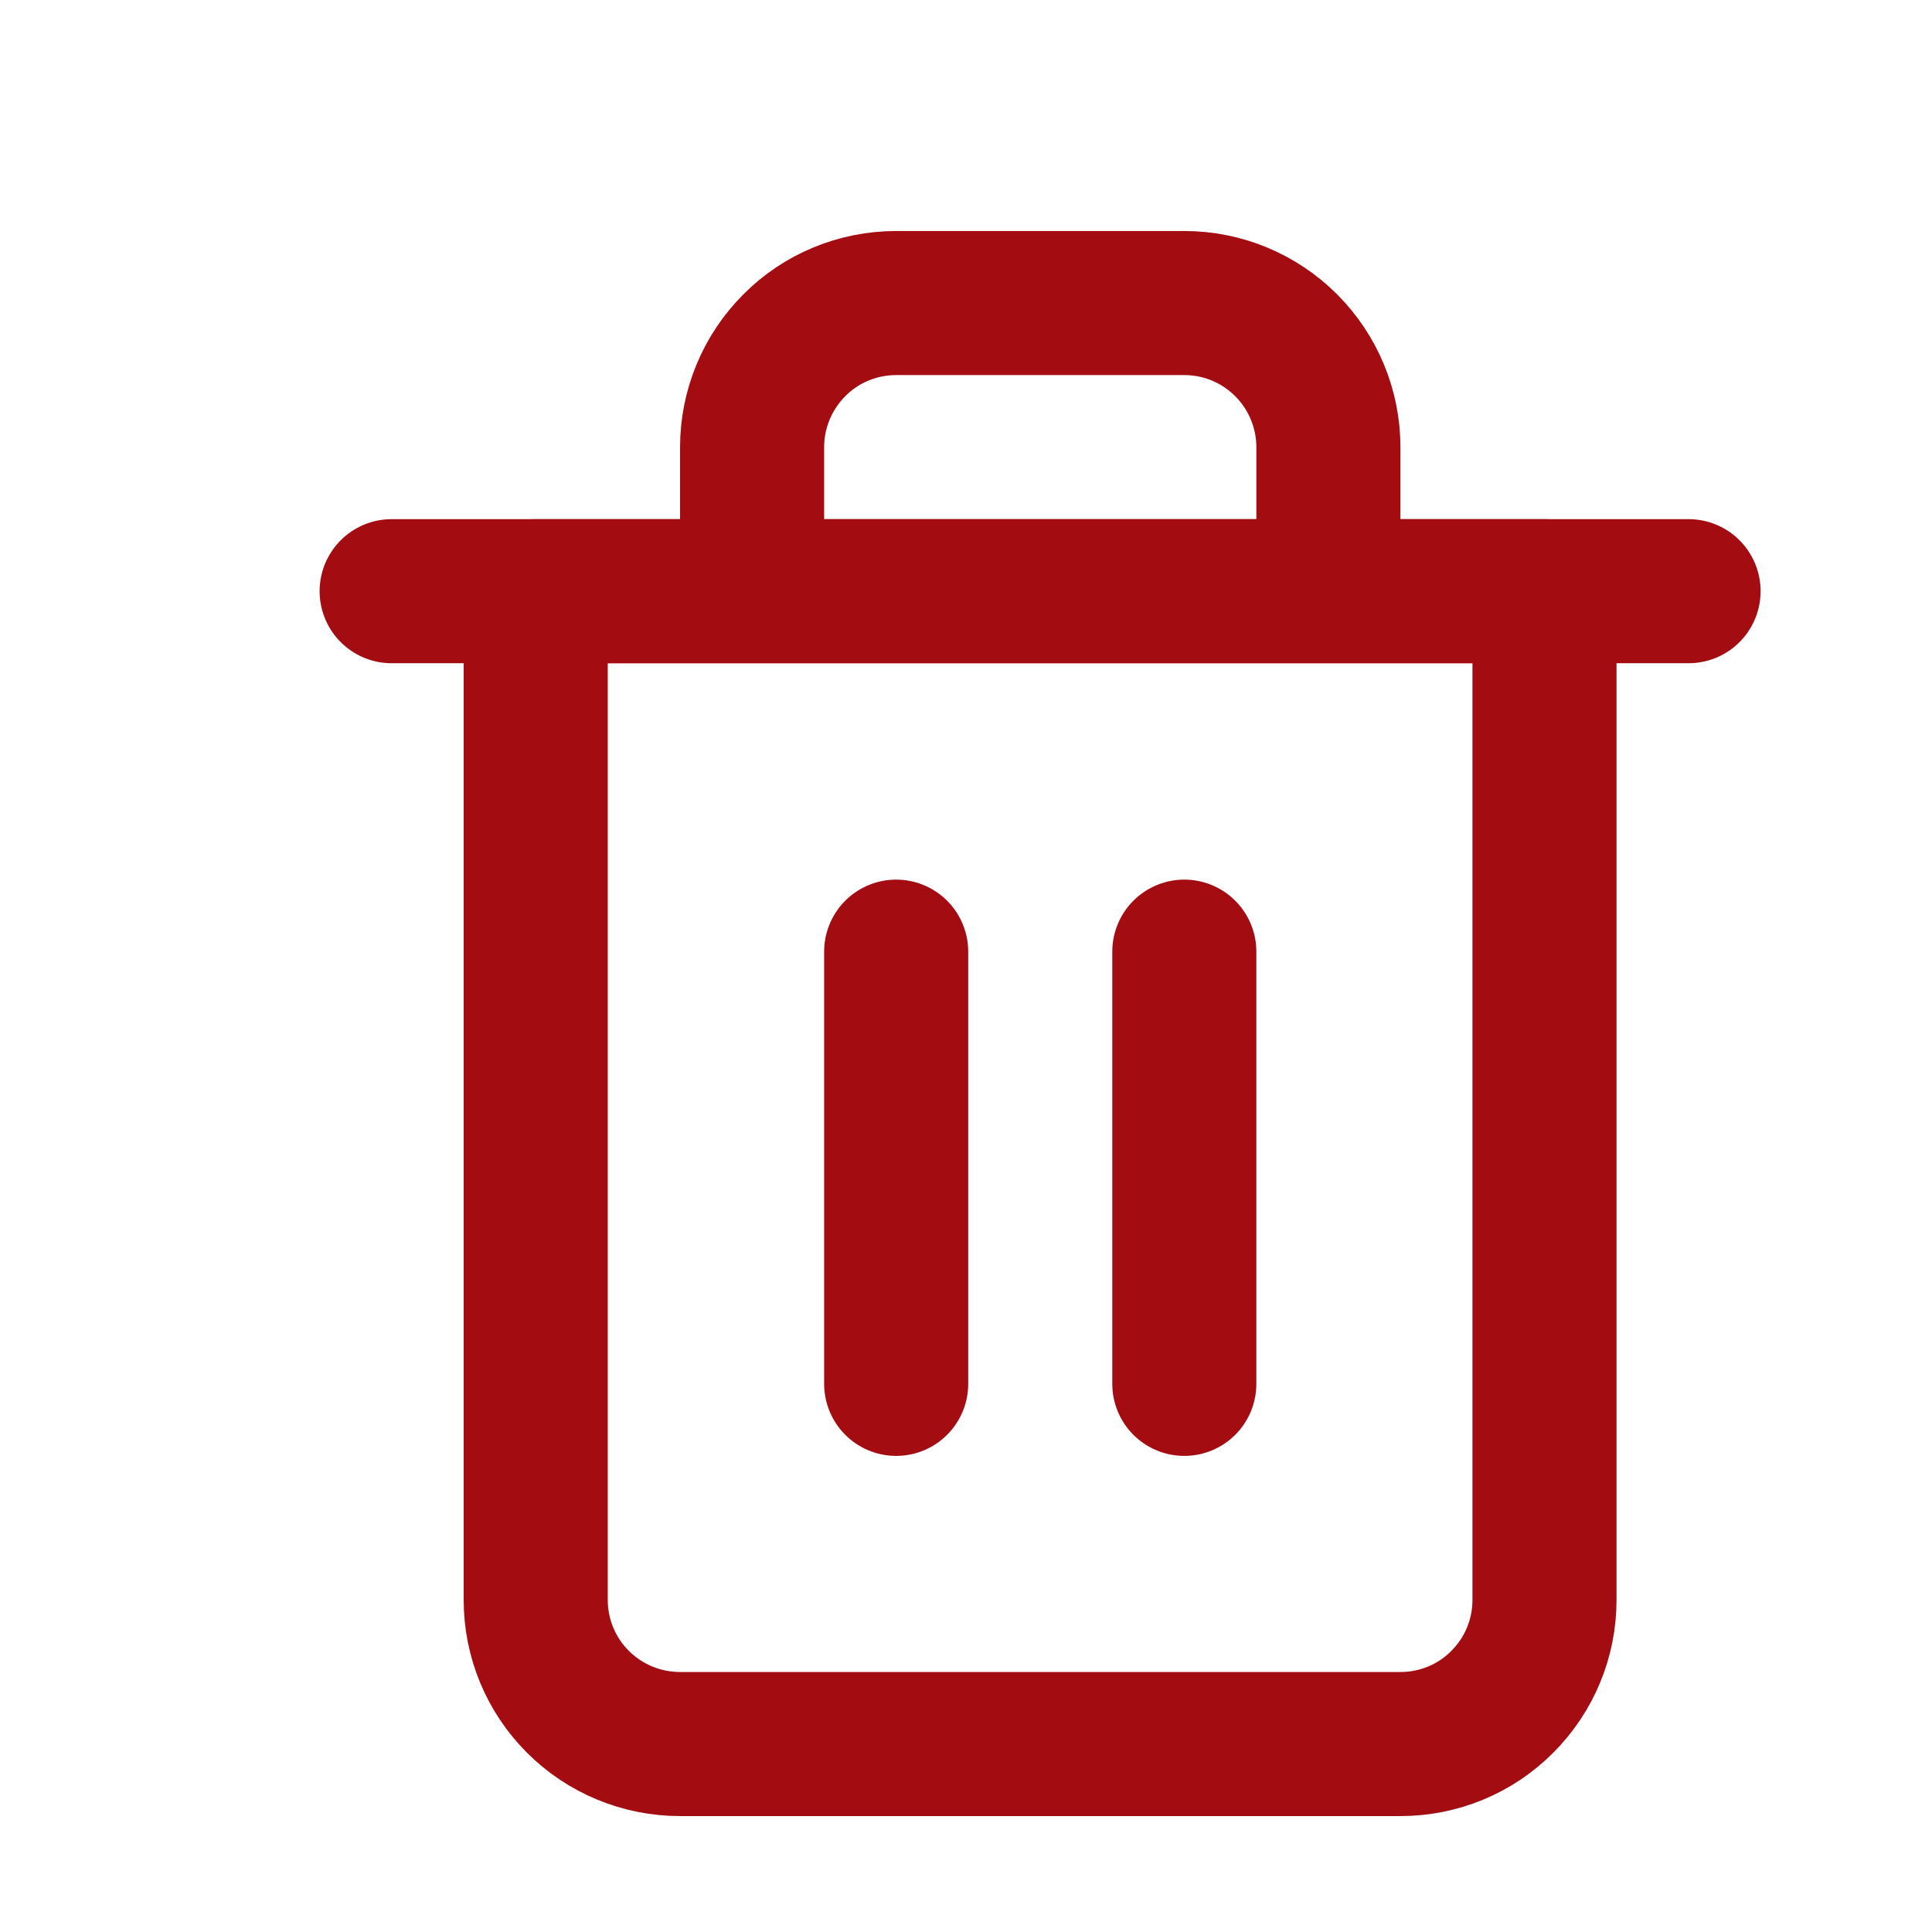 <svg width="22" height="22" viewBox="0 0 7 7" fill="none" xmlns="http://www.w3.org/2000/svg">
<g clip-path="url(#clip0_76_85)">
<path d="M1.419 2.142H1.941H6.118" stroke="#A30D11" stroke-width="0.522" stroke-linecap="round" stroke-linejoin="round"/>
<path d="M2.725 2.142V1.62C2.725 1.482 2.78 1.349 2.878 1.251C2.975 1.153 3.108 1.098 3.247 1.098H4.291C4.43 1.098 4.562 1.153 4.66 1.251C4.758 1.349 4.813 1.482 4.813 1.62V2.142M5.596 2.142V5.797C5.596 5.936 5.541 6.068 5.443 6.166C5.346 6.264 5.213 6.319 5.074 6.319H2.464C2.325 6.319 2.192 6.264 2.094 6.166C1.996 6.068 1.941 5.936 1.941 5.797V2.142H5.596Z" stroke="#A30D11" stroke-width="0.522" stroke-linecap="round" stroke-linejoin="round"/>
<path d="M3.247 3.448V5.014" stroke="#A30D11" stroke-width="0.522" stroke-linecap="round" stroke-linejoin="round"/>
<path d="M4.291 3.448V5.014" stroke="#A30D11" stroke-width="0.522" stroke-linecap="round" stroke-linejoin="round"/>
</g>
<defs>
<clipPath id="clip0_76_85">
<rect width="6.266" height="6.266" fill="white" transform="translate(0.636 0.576)"/>
</clipPath>
</defs>
</svg>
